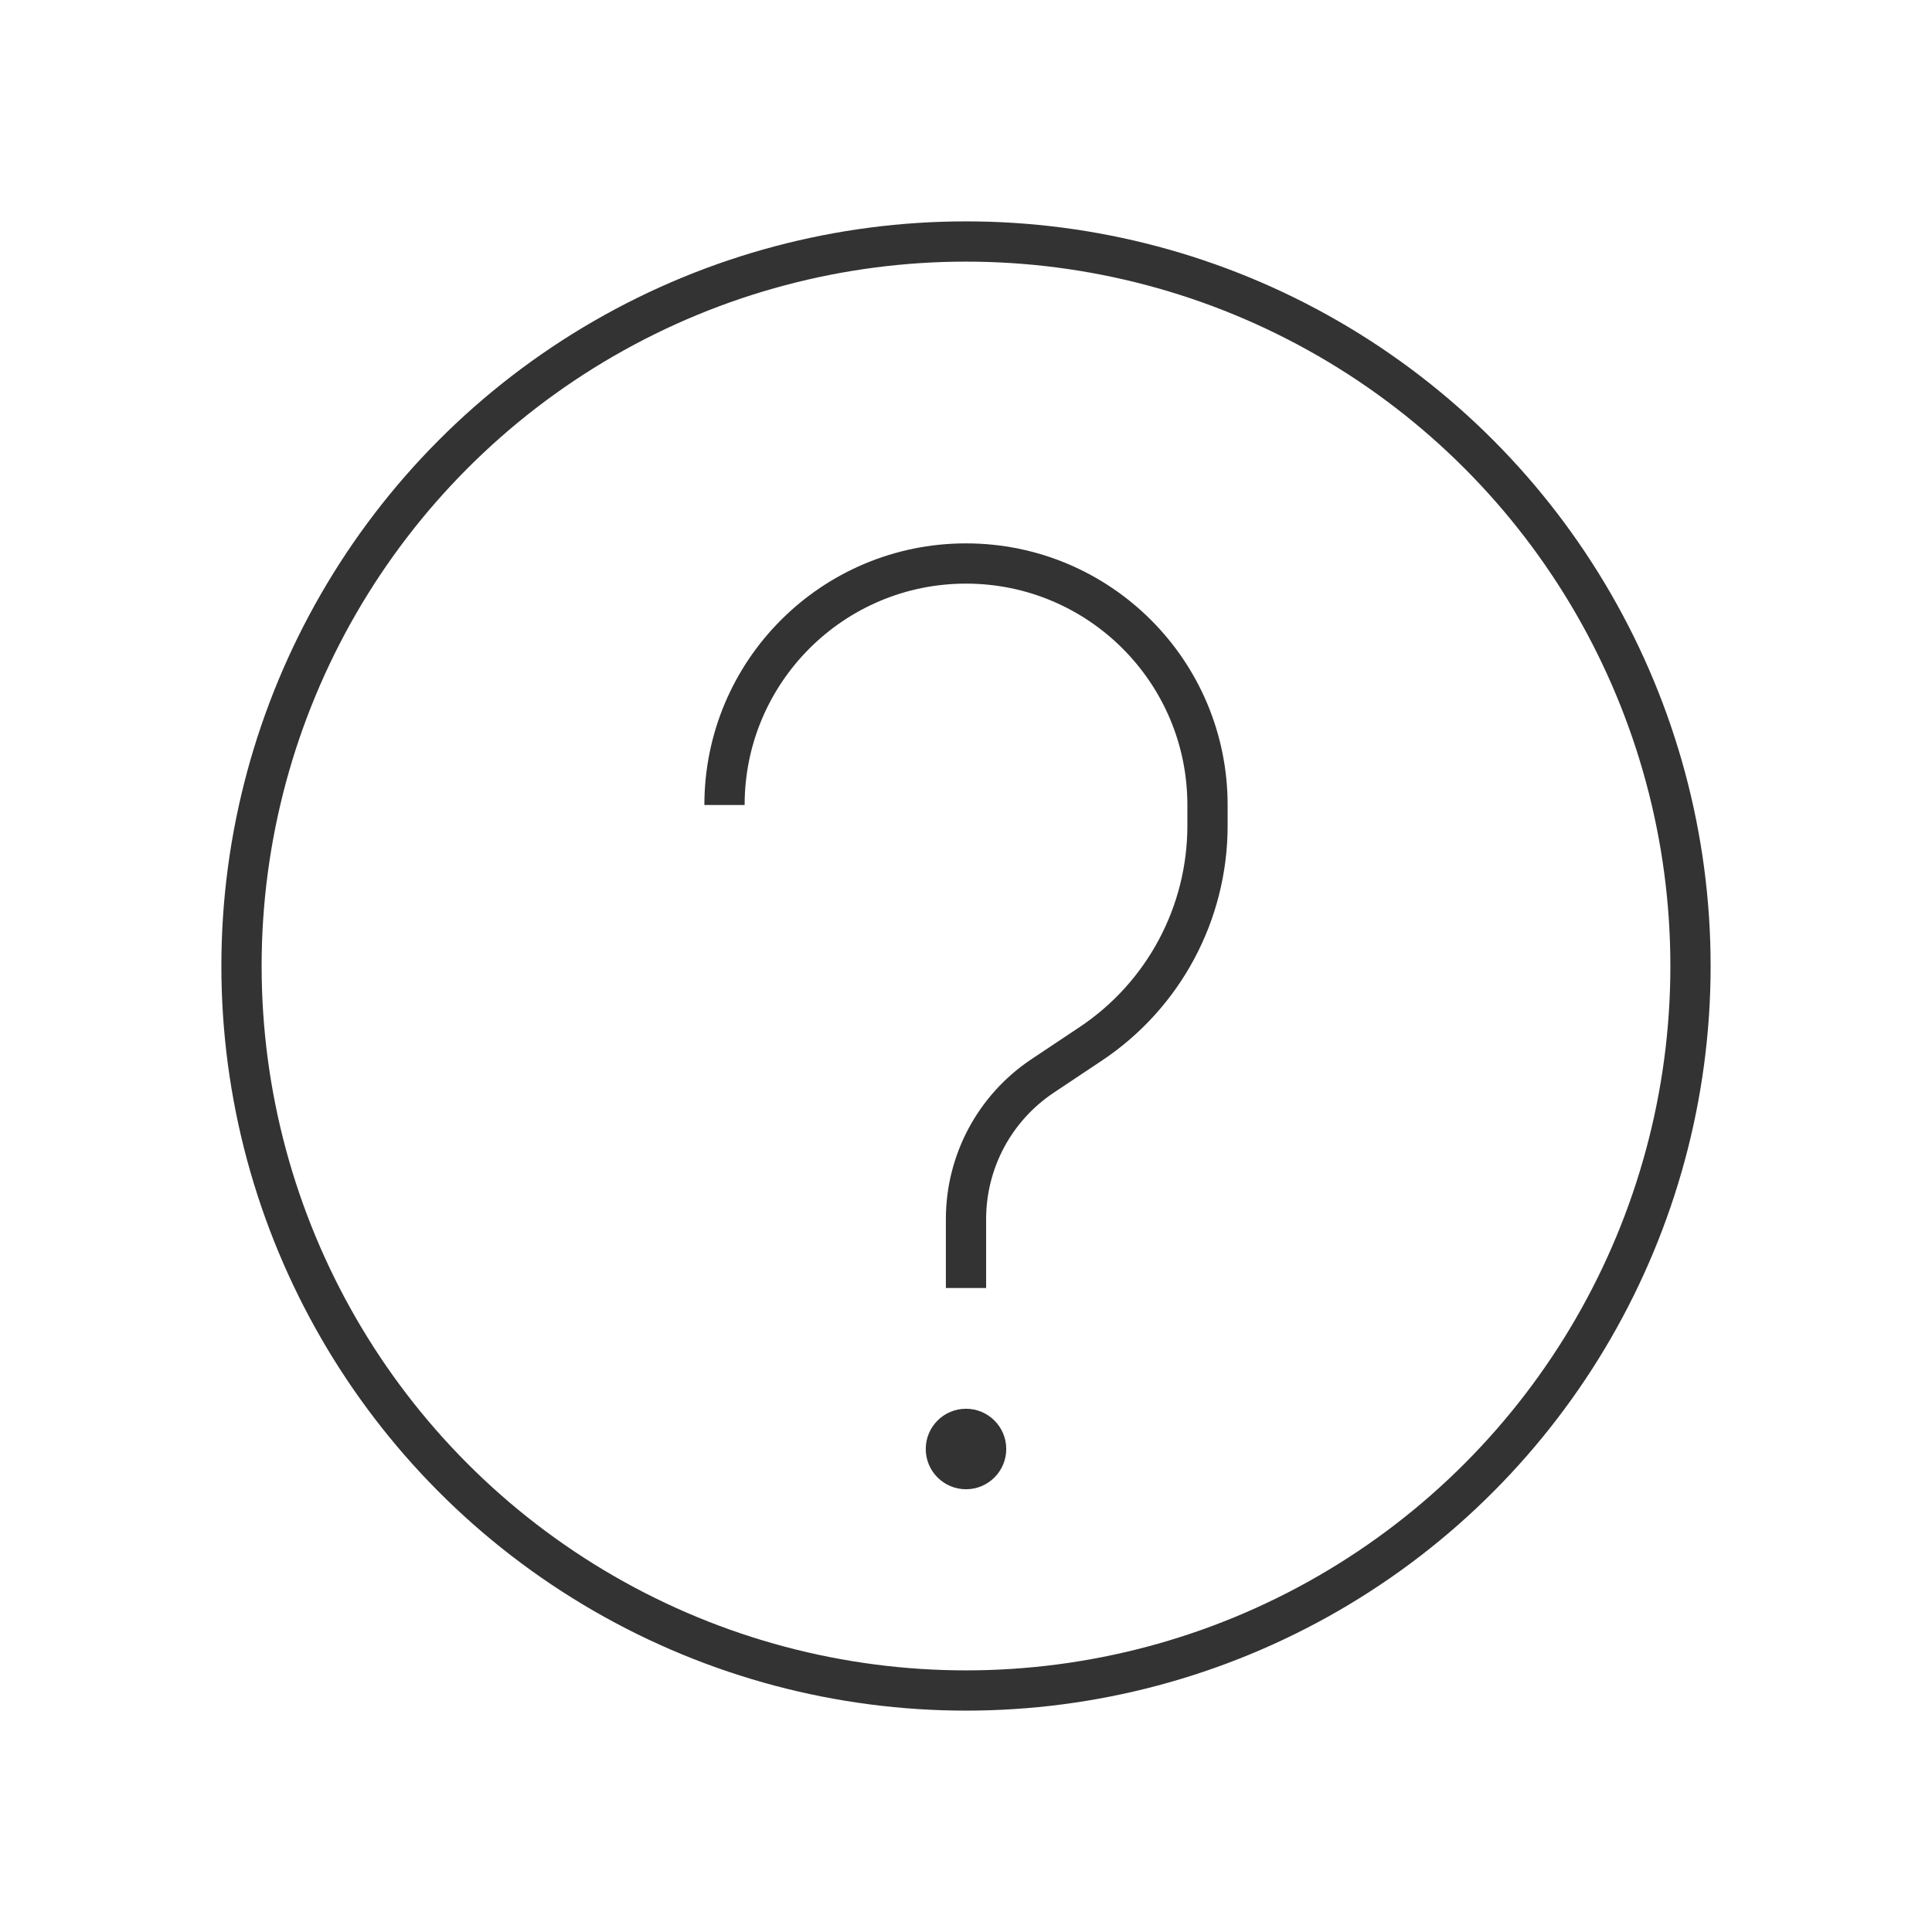 <svg width="48" height="48" viewBox="0 0 48 48" fill="none" xmlns="http://www.w3.org/2000/svg">
<circle cx="24" cy="24" r="18" stroke="#333333"/>
<circle cx="24" cy="36" r="1" fill="#333333"/>
<path d="M24 32V30.286C24 28.858 24.714 27.524 25.902 26.732L27.099 25.934C28.912 24.726 30 22.692 30 20.514V20C30 16.686 27.314 14 24 14V14C20.686 14 18 16.686 18 20V20" stroke="#333333"/>
</svg>
